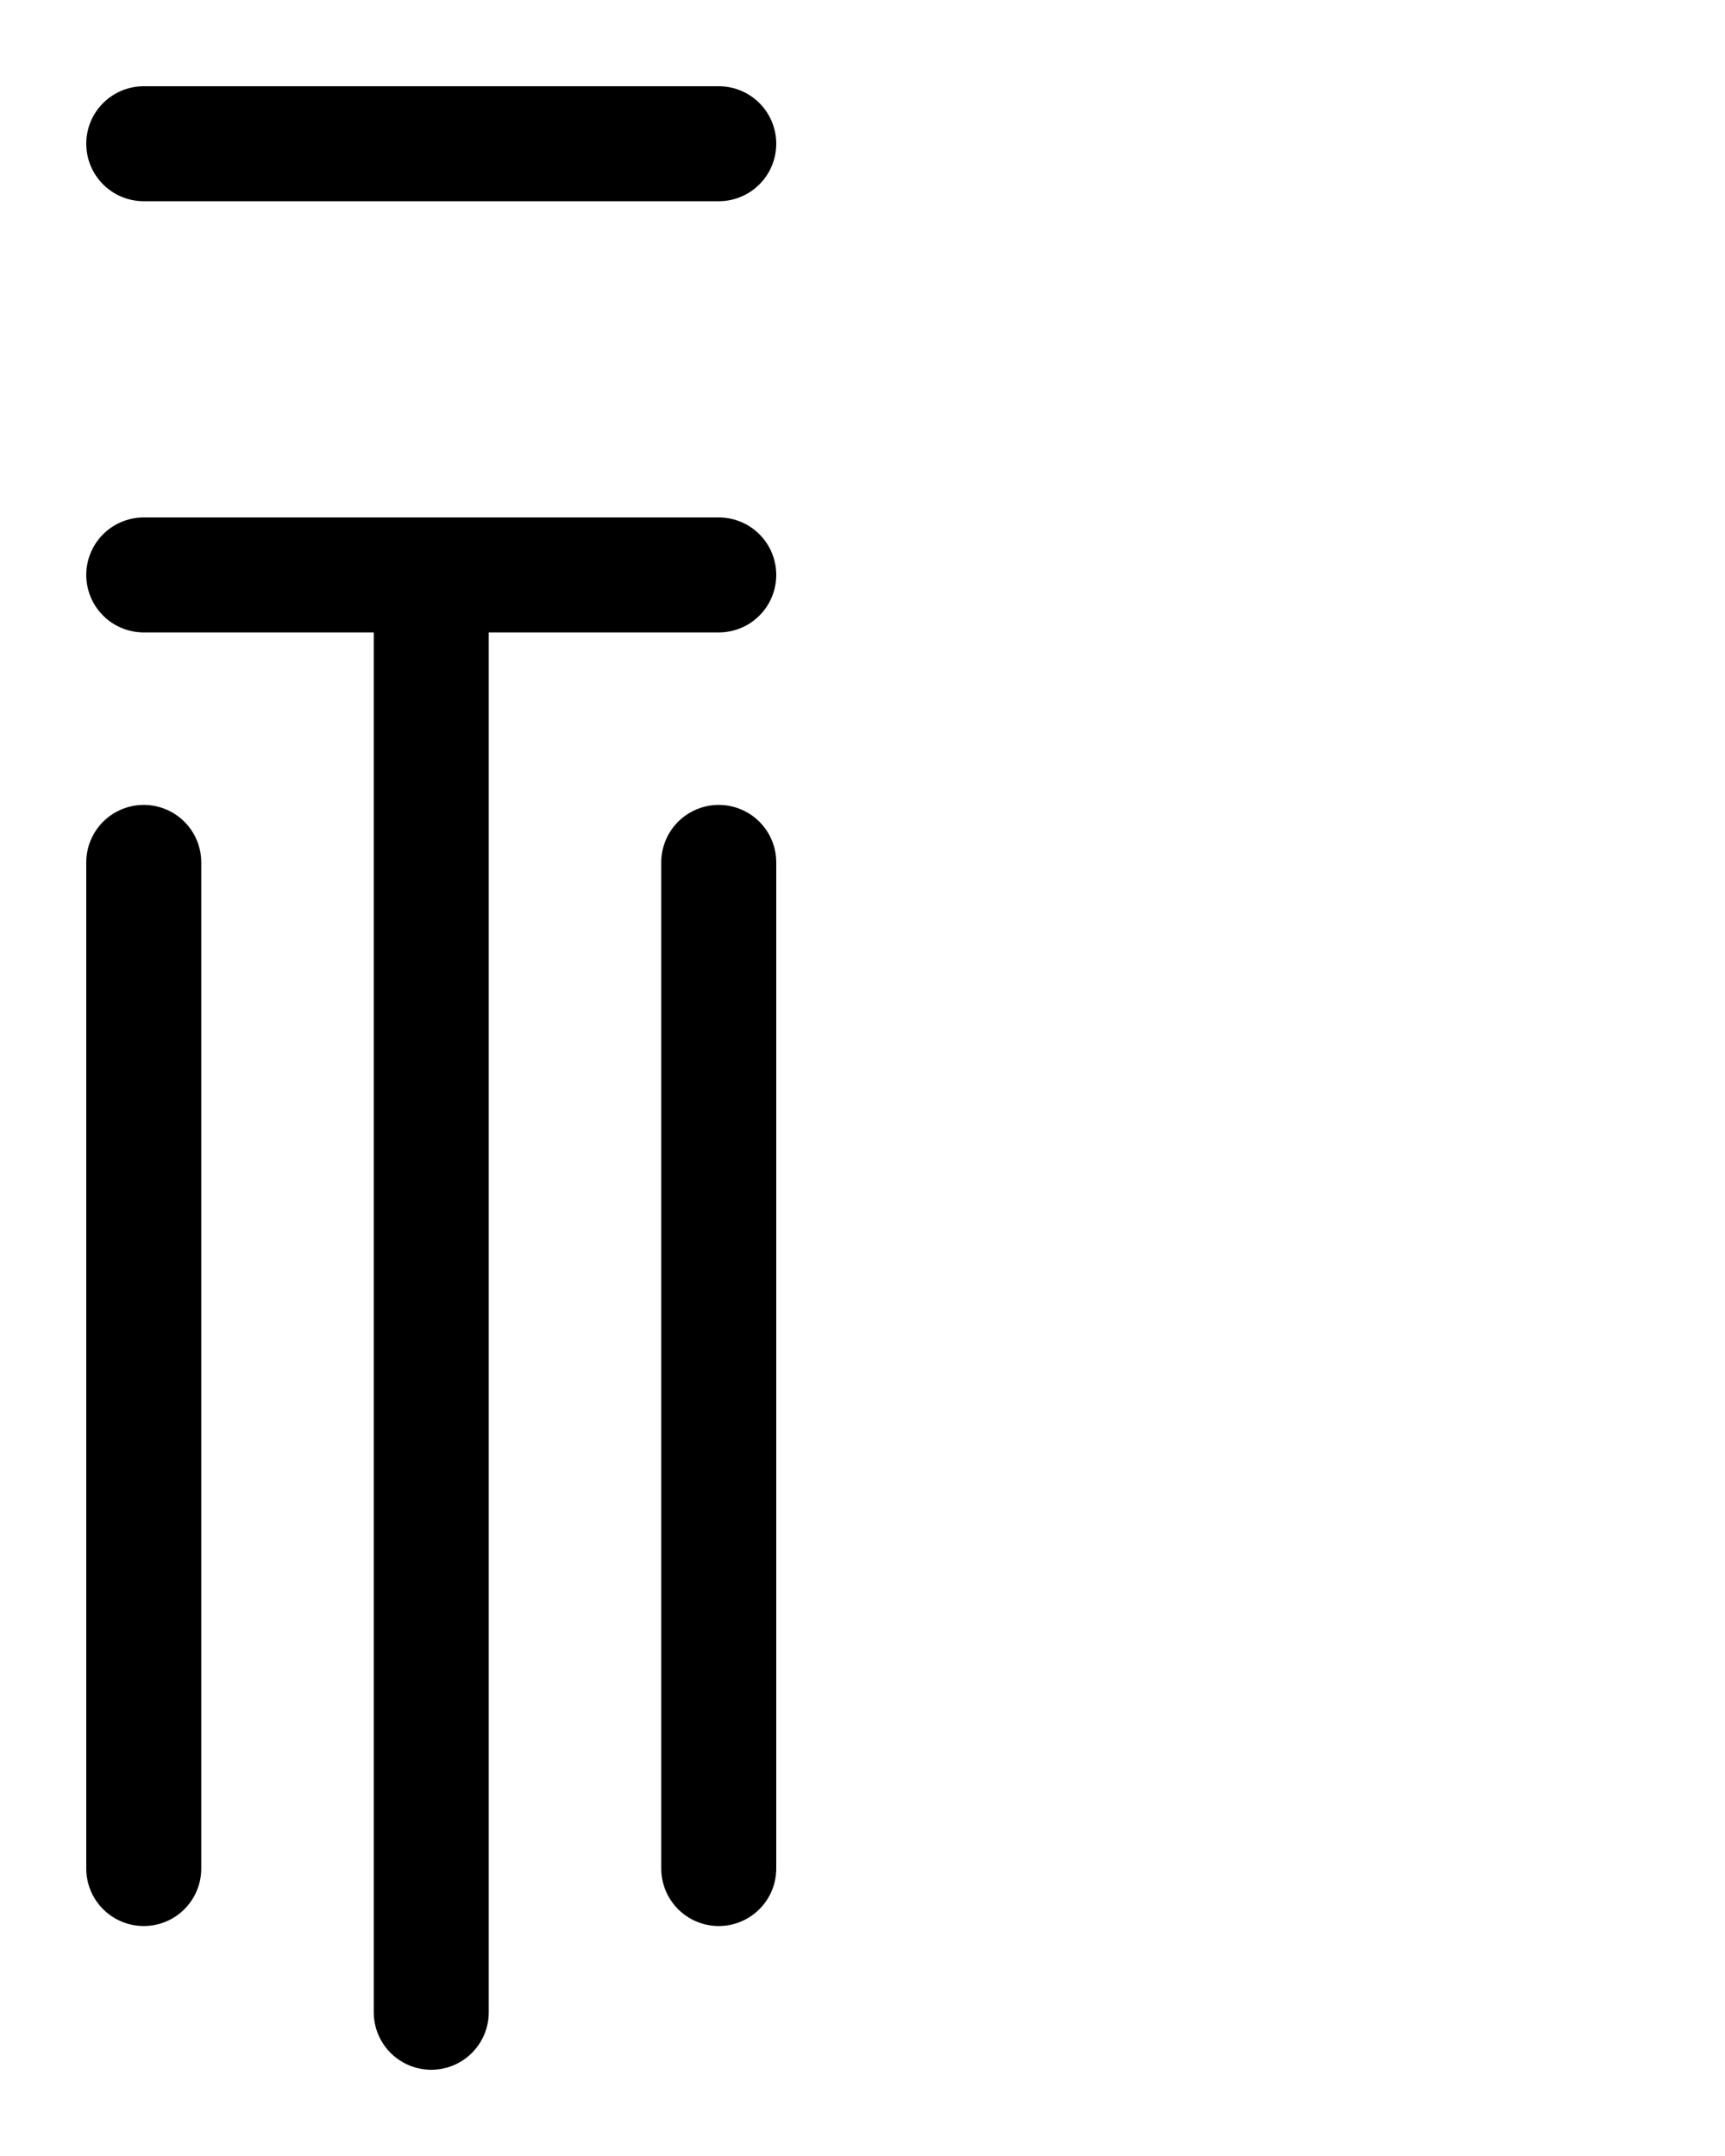 <?xml version="1.0" encoding="utf-8"?>
<!-- Generator: Adobe Illustrator 26.0.0, SVG Export Plug-In . SVG Version: 6.00 Build 0)  -->
<svg version="1.1" id="图层_1" xmlns="http://www.w3.org/2000/svg" xmlns:xlink="http://www.w3.org/1999/xlink" x="0px" y="0px"
	 viewBox="0 0 720 900" style="enable-background:new 0 0 720 900;" xml:space="preserve">
<style type="text/css">
	.st0{fill:none;stroke:#000000;stroke-width:48;stroke-linecap:round;stroke-linejoin:round;stroke-miterlimit:10;}
</style>
<line class="st0" x1="60" y1="240" x2="300" y2="240"/>
<line class="st0" x1="180" y1="840" x2="180" y2="240"/>
<line class="st0" x1="60" y1="60" x2="300" y2="60"/>
<line class="st0" x1="60" y1="360" x2="60" y2="780"/>
<line class="st0" x1="300" y1="360" x2="300" y2="780"/>
</svg>
